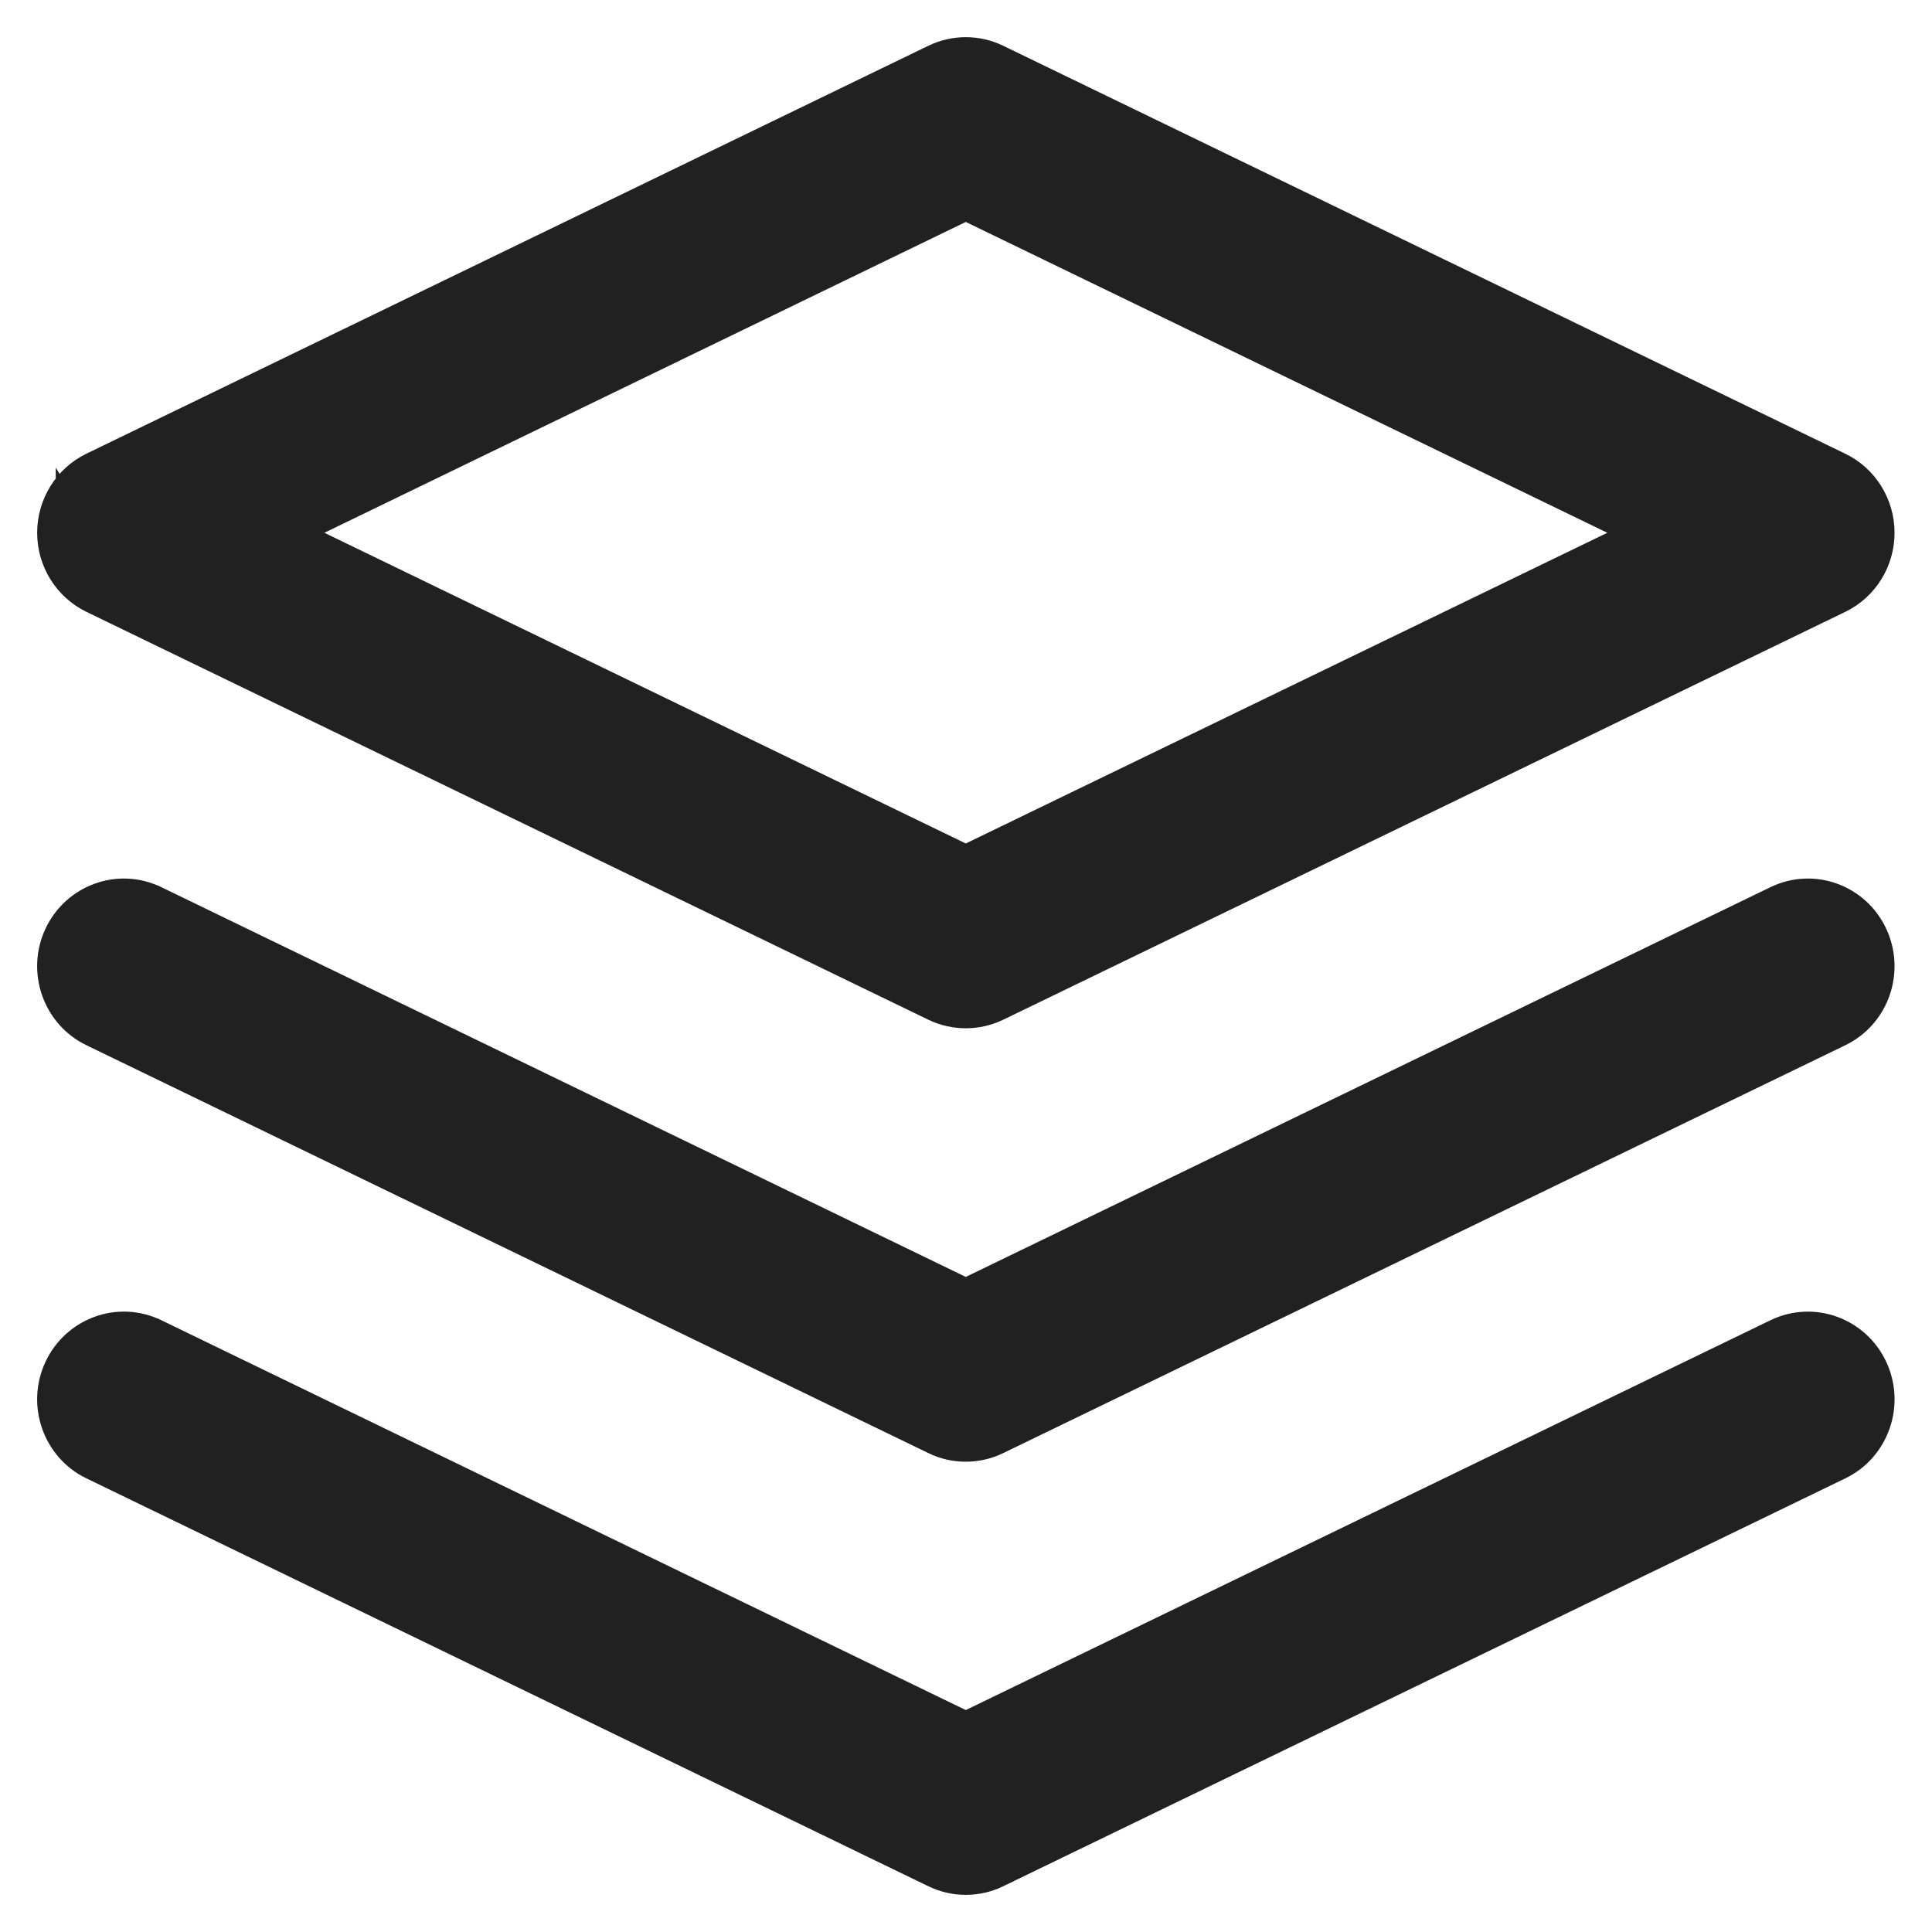 <svg width="26" height="26" viewBox="0 0 26 26" fill="none" xmlns="http://www.w3.org/2000/svg">
<path d="M12.602 13.498L12.602 13.498C12.727 13.558 12.862 13.588 12.997 13.588C13.133 13.588 13.267 13.558 13.392 13.498L13.392 13.498L24.724 8.009C24.724 8.009 24.724 8.009 24.724 8.009C25.045 7.854 25.246 7.526 25.246 7.17C25.246 6.814 25.045 6.486 24.724 6.331C24.724 6.331 24.724 6.331 24.724 6.331L13.392 0.841C13.143 0.72 12.852 0.72 12.602 0.841L12.602 0.841L1.271 6.331C0.951 6.486 0.75 6.814 0.75 7.17L0.75 7.17C0.75 7.526 0.951 7.853 1.272 8.009C1.272 8.009 1.272 8.009 1.272 8.009L12.602 13.498ZM1.381 7.784C1.148 7.671 1 7.432 1 7.17L1.381 7.784ZM12.997 11.629L3.792 7.17L12.997 2.709L22.204 7.17L12.997 11.629Z" fill="#212121" stroke="#212121" stroke-width="0.5"/>
<path d="M12.602 19.33L12.602 19.33C12.727 19.391 12.862 19.421 12.997 19.421C13.132 19.421 13.267 19.391 13.392 19.33L13.392 19.33L24.725 13.841L24.725 13.841C25.183 13.619 25.372 13.066 25.158 12.605L25.158 12.605C24.943 12.143 24.396 11.941 23.935 12.164L23.935 12.164L12.997 17.462L2.062 12.164L2.061 12.164C1.601 11.941 1.054 12.143 0.838 12.605C0.623 13.065 0.814 13.619 1.271 13.841L1.272 13.841L12.602 19.33Z" fill="#212121" stroke="#212121" stroke-width="0.5"/>
<path d="M12.602 25.159L12.602 25.159C12.727 25.22 12.862 25.25 12.997 25.25C13.132 25.25 13.267 25.22 13.392 25.16L13.392 25.159L24.725 19.67L24.725 19.67C25.183 19.448 25.373 18.894 25.158 18.434L25.158 18.434C24.943 17.971 24.396 17.77 23.935 17.992L23.935 17.992L12.997 23.291L2.062 17.992L2.061 17.992C1.601 17.769 1.054 17.971 0.838 18.434C0.623 18.894 0.814 19.448 1.271 19.67L1.272 19.67L12.602 25.159Z" fill="#212121" stroke="#212121" stroke-width="0.5"/>
</svg>
